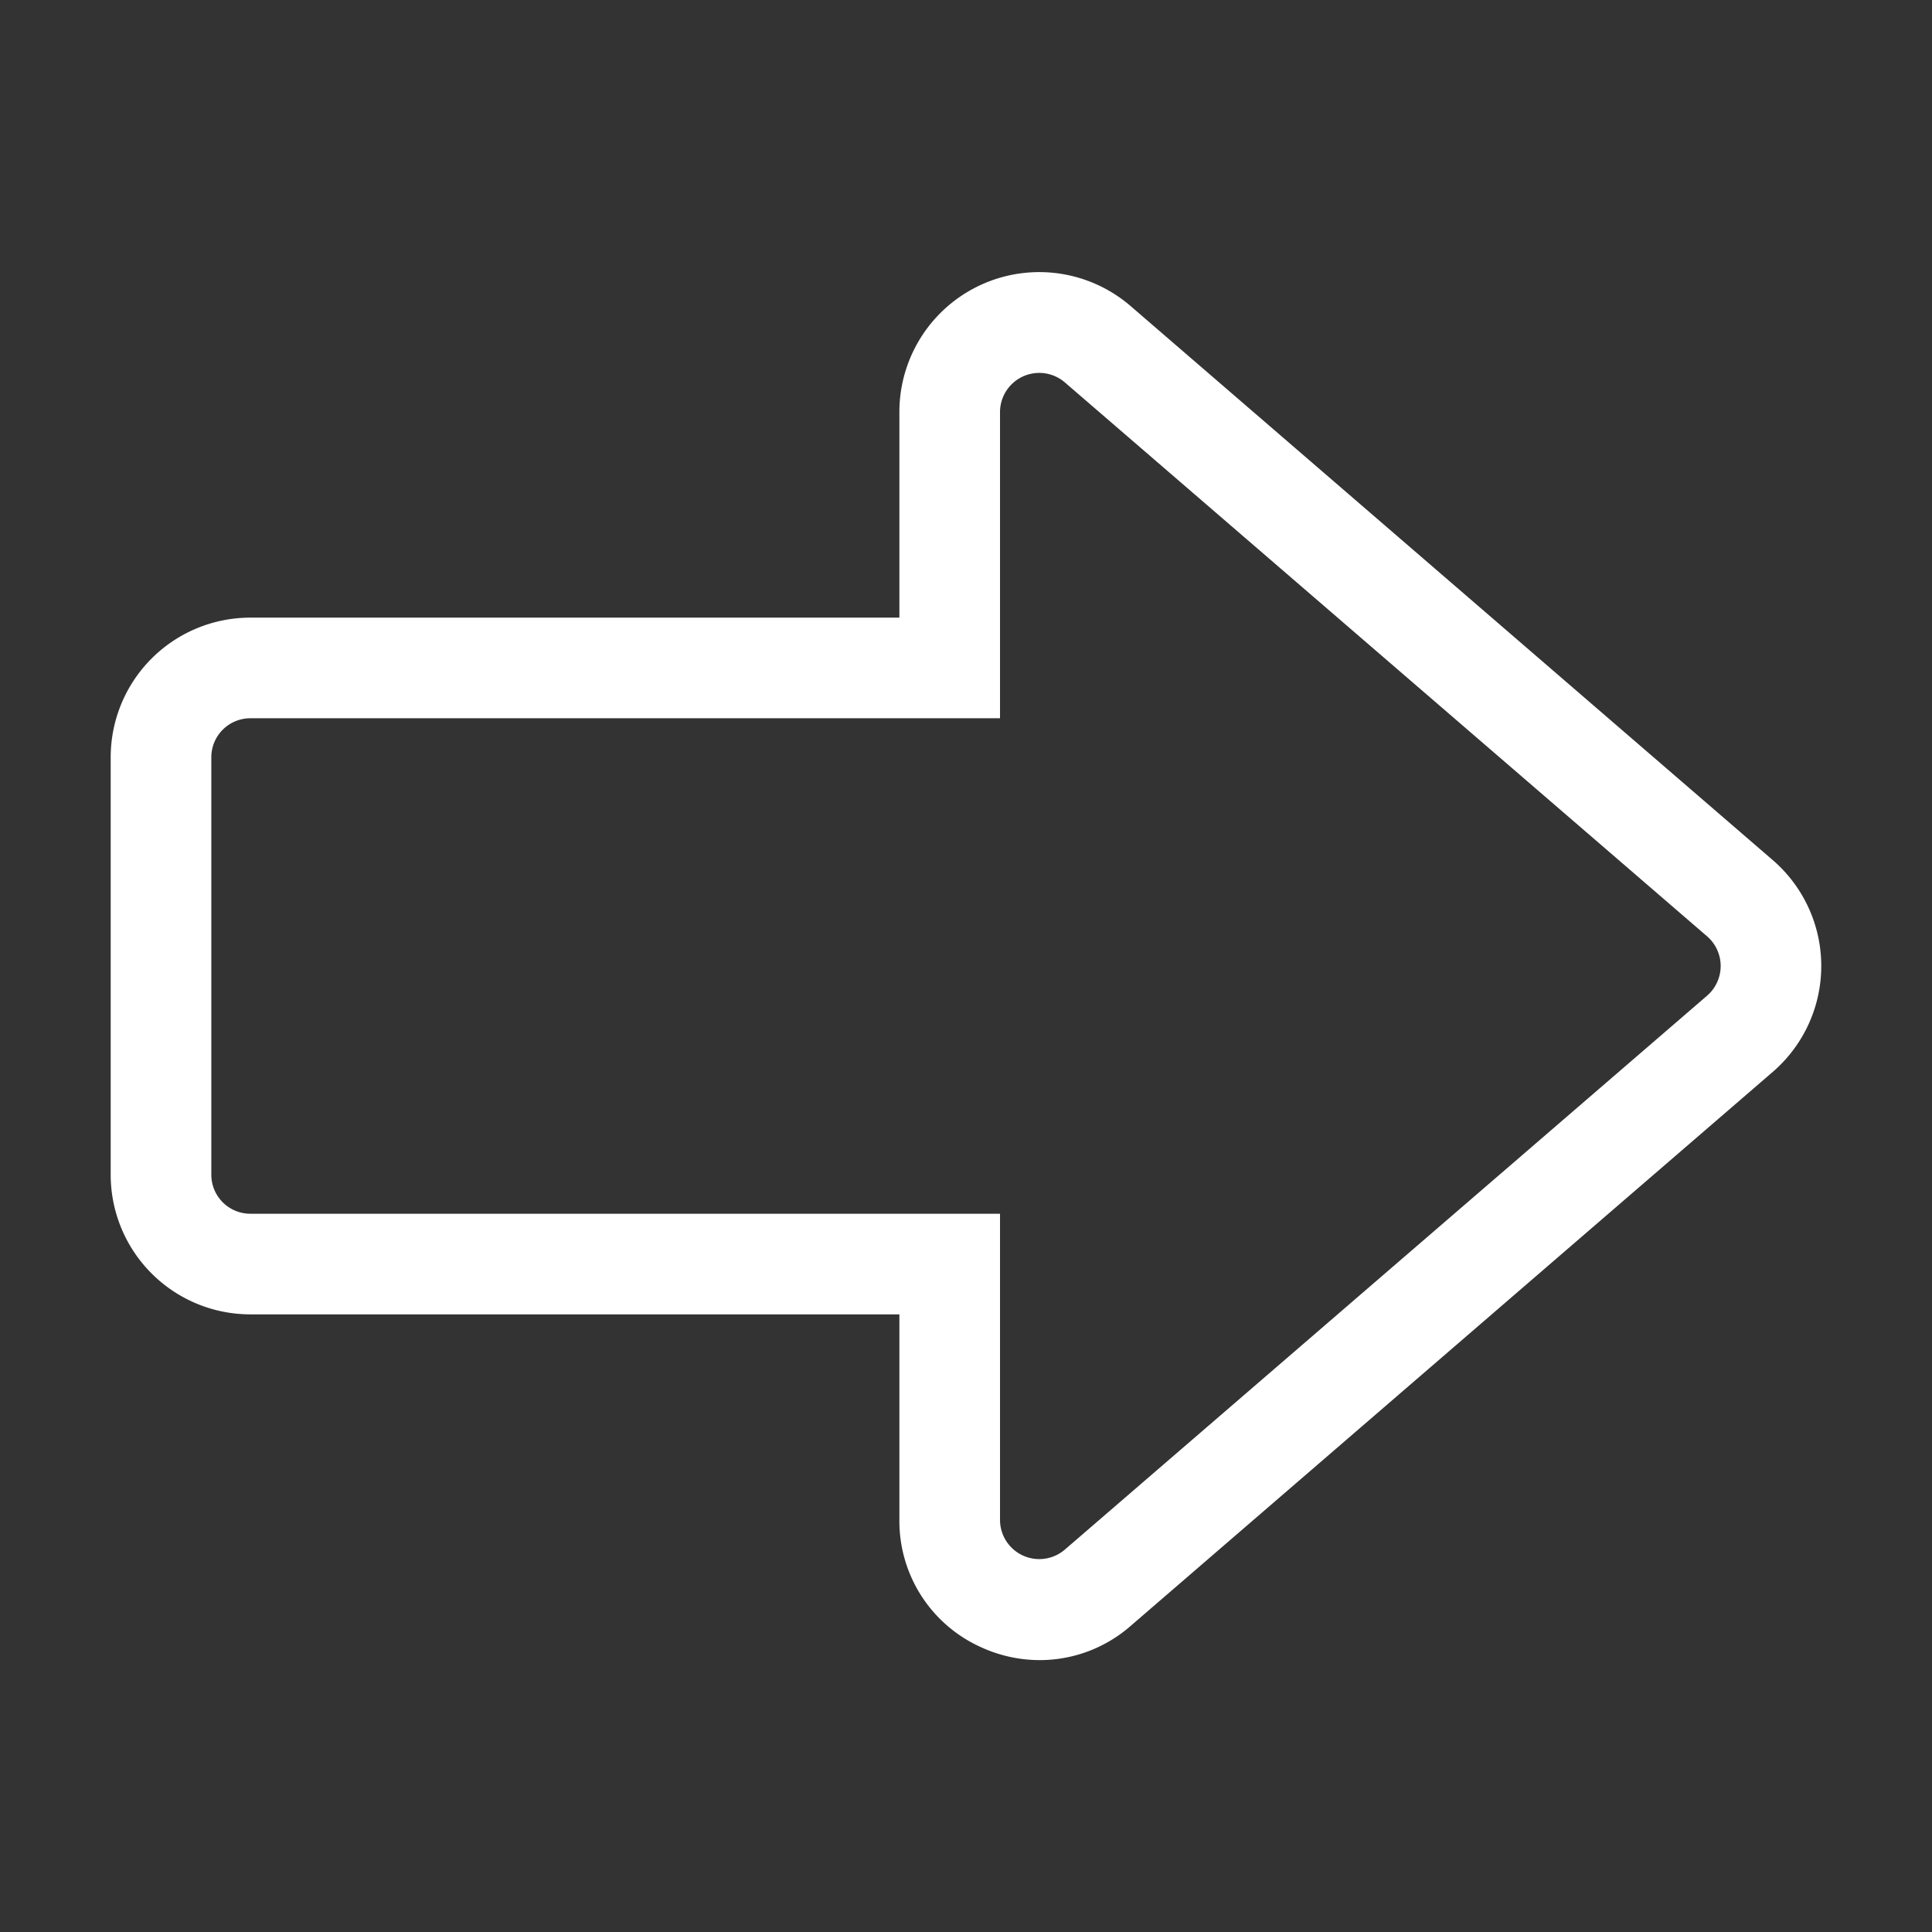 <svg xmlns="http://www.w3.org/2000/svg" viewBox="0 0 96 96">
  
  <rect x="0" y="0" width="96" height="96" fill="#333333" stroke="none"/>
  
  <path d="M51.66,82.49a7,7,0,0,1-2.91-.64,6.87,6.87,0,0,1-4.06-6.31V65.31H12.44A6.94,6.94,0,0,1,5.5,58.37V37.63a6.94,6.94,0,0,1,6.94-6.94H44.69V20.46A6.95,6.95,0,0,1,56.17,15.2L88.09,42.74a6.95,6.95,0,0,1,0,10.52L56.17,80.8A6.86,6.86,0,0,1,51.66,82.49ZM12.44,35.69a1.94,1.94,0,0,0-1.94,1.94V58.37a1.94,1.94,0,0,0,1.94,1.94H49.69V75.54A1.95,1.95,0,0,0,52.91,77L84.83,49.47a1.95,1.95,0,0,0,0-2.94h0L52.91,19a1.95,1.95,0,0,0-3.22,1.47V35.69Z" fill="#fff"/>
</svg>
